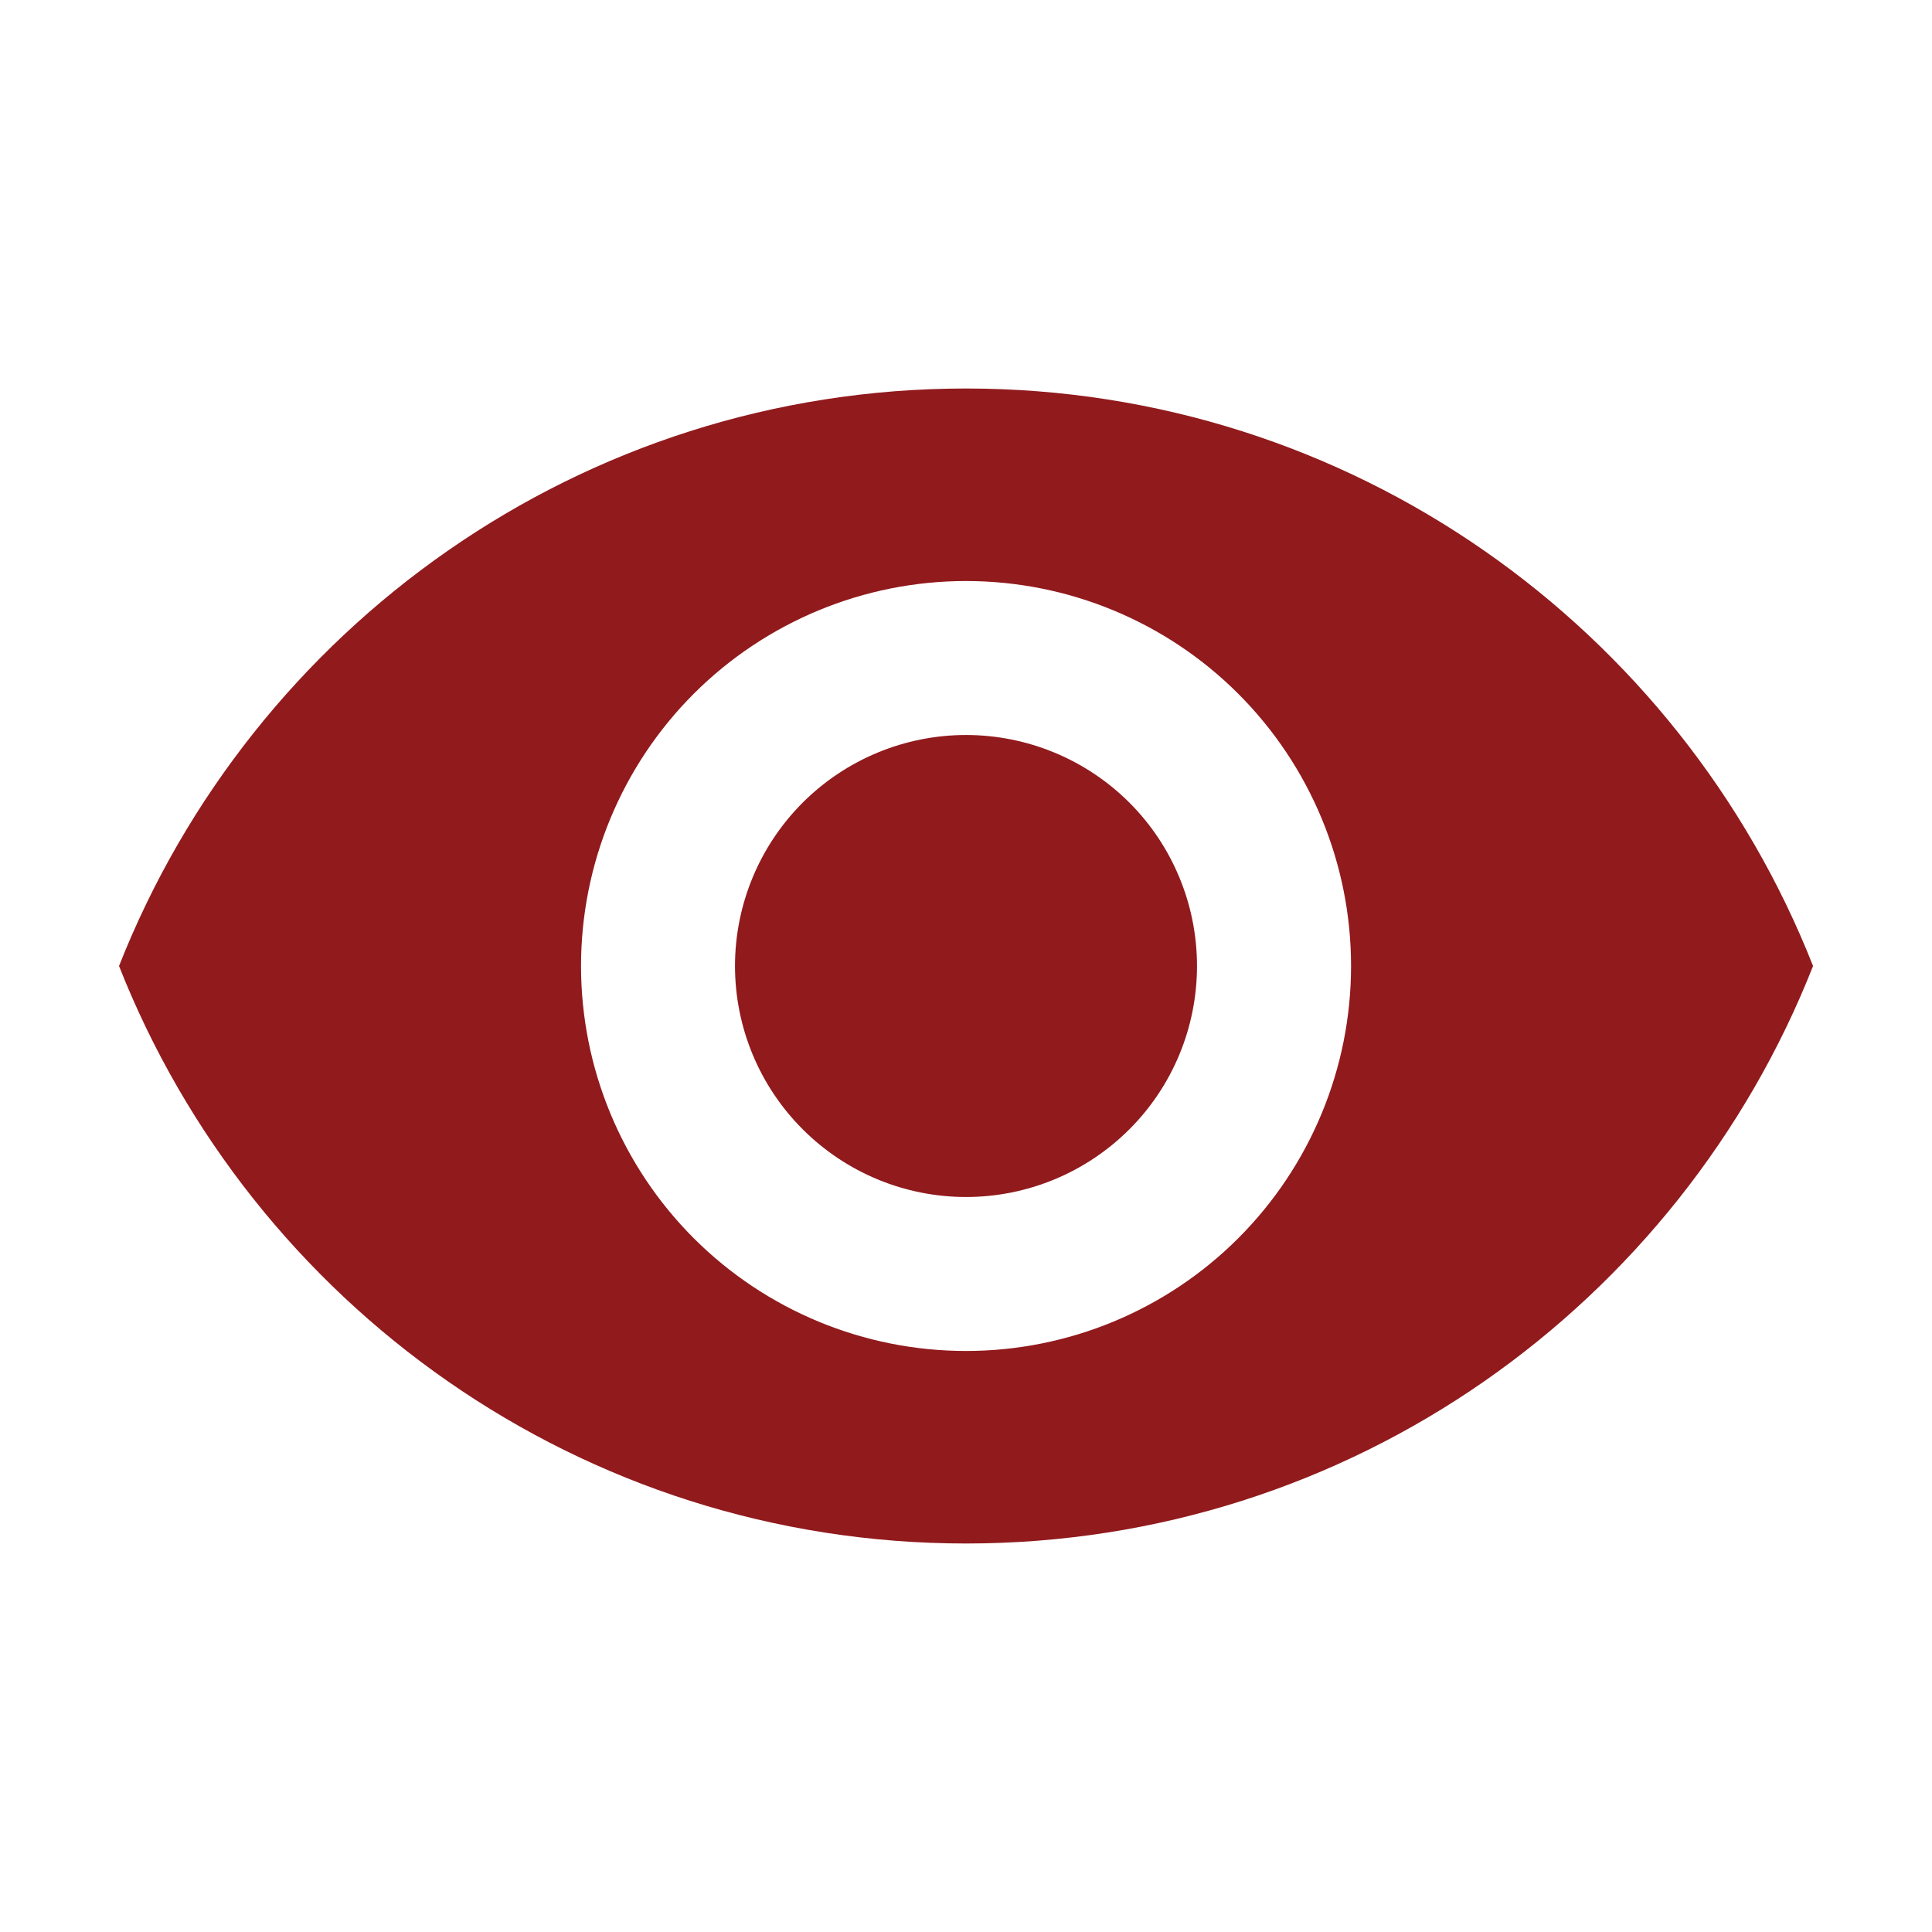 <svg width="23" height="23" viewBox="0 0 23 23" fill="none" xmlns="http://www.w3.org/2000/svg">
<path d="M11.5 8.75C10.771 8.75 10.072 9.04 9.556 9.555C9.04 10.071 8.75 10.771 8.75 11.5C8.75 12.229 9.04 12.929 9.556 13.444C10.072 13.96 10.771 14.25 11.5 14.25C12.23 14.25 12.929 13.96 13.445 13.444C13.961 12.929 14.25 12.229 14.25 11.5C14.25 10.771 13.961 10.071 13.445 9.555C12.929 9.04 12.23 8.75 11.5 8.75ZM11.5 16.083C10.285 16.083 9.119 15.6 8.259 14.741C7.4 13.881 6.917 12.716 6.917 11.5C6.917 10.284 7.4 9.119 8.259 8.259C9.119 7.4 10.285 6.917 11.5 6.917C12.716 6.917 13.882 7.4 14.741 8.259C15.601 9.119 16.084 10.284 16.084 11.5C16.084 12.716 15.601 13.881 14.741 14.741C13.882 15.6 12.716 16.083 11.5 16.083ZM11.5 4.625C6.917 4.625 3.003 7.476 1.417 11.5C3.003 15.524 6.917 18.375 11.5 18.375C16.084 18.375 19.998 15.524 21.584 11.5C19.998 7.476 16.084 4.625 11.5 4.625Z" fill="#911A1D"/>
</svg>
